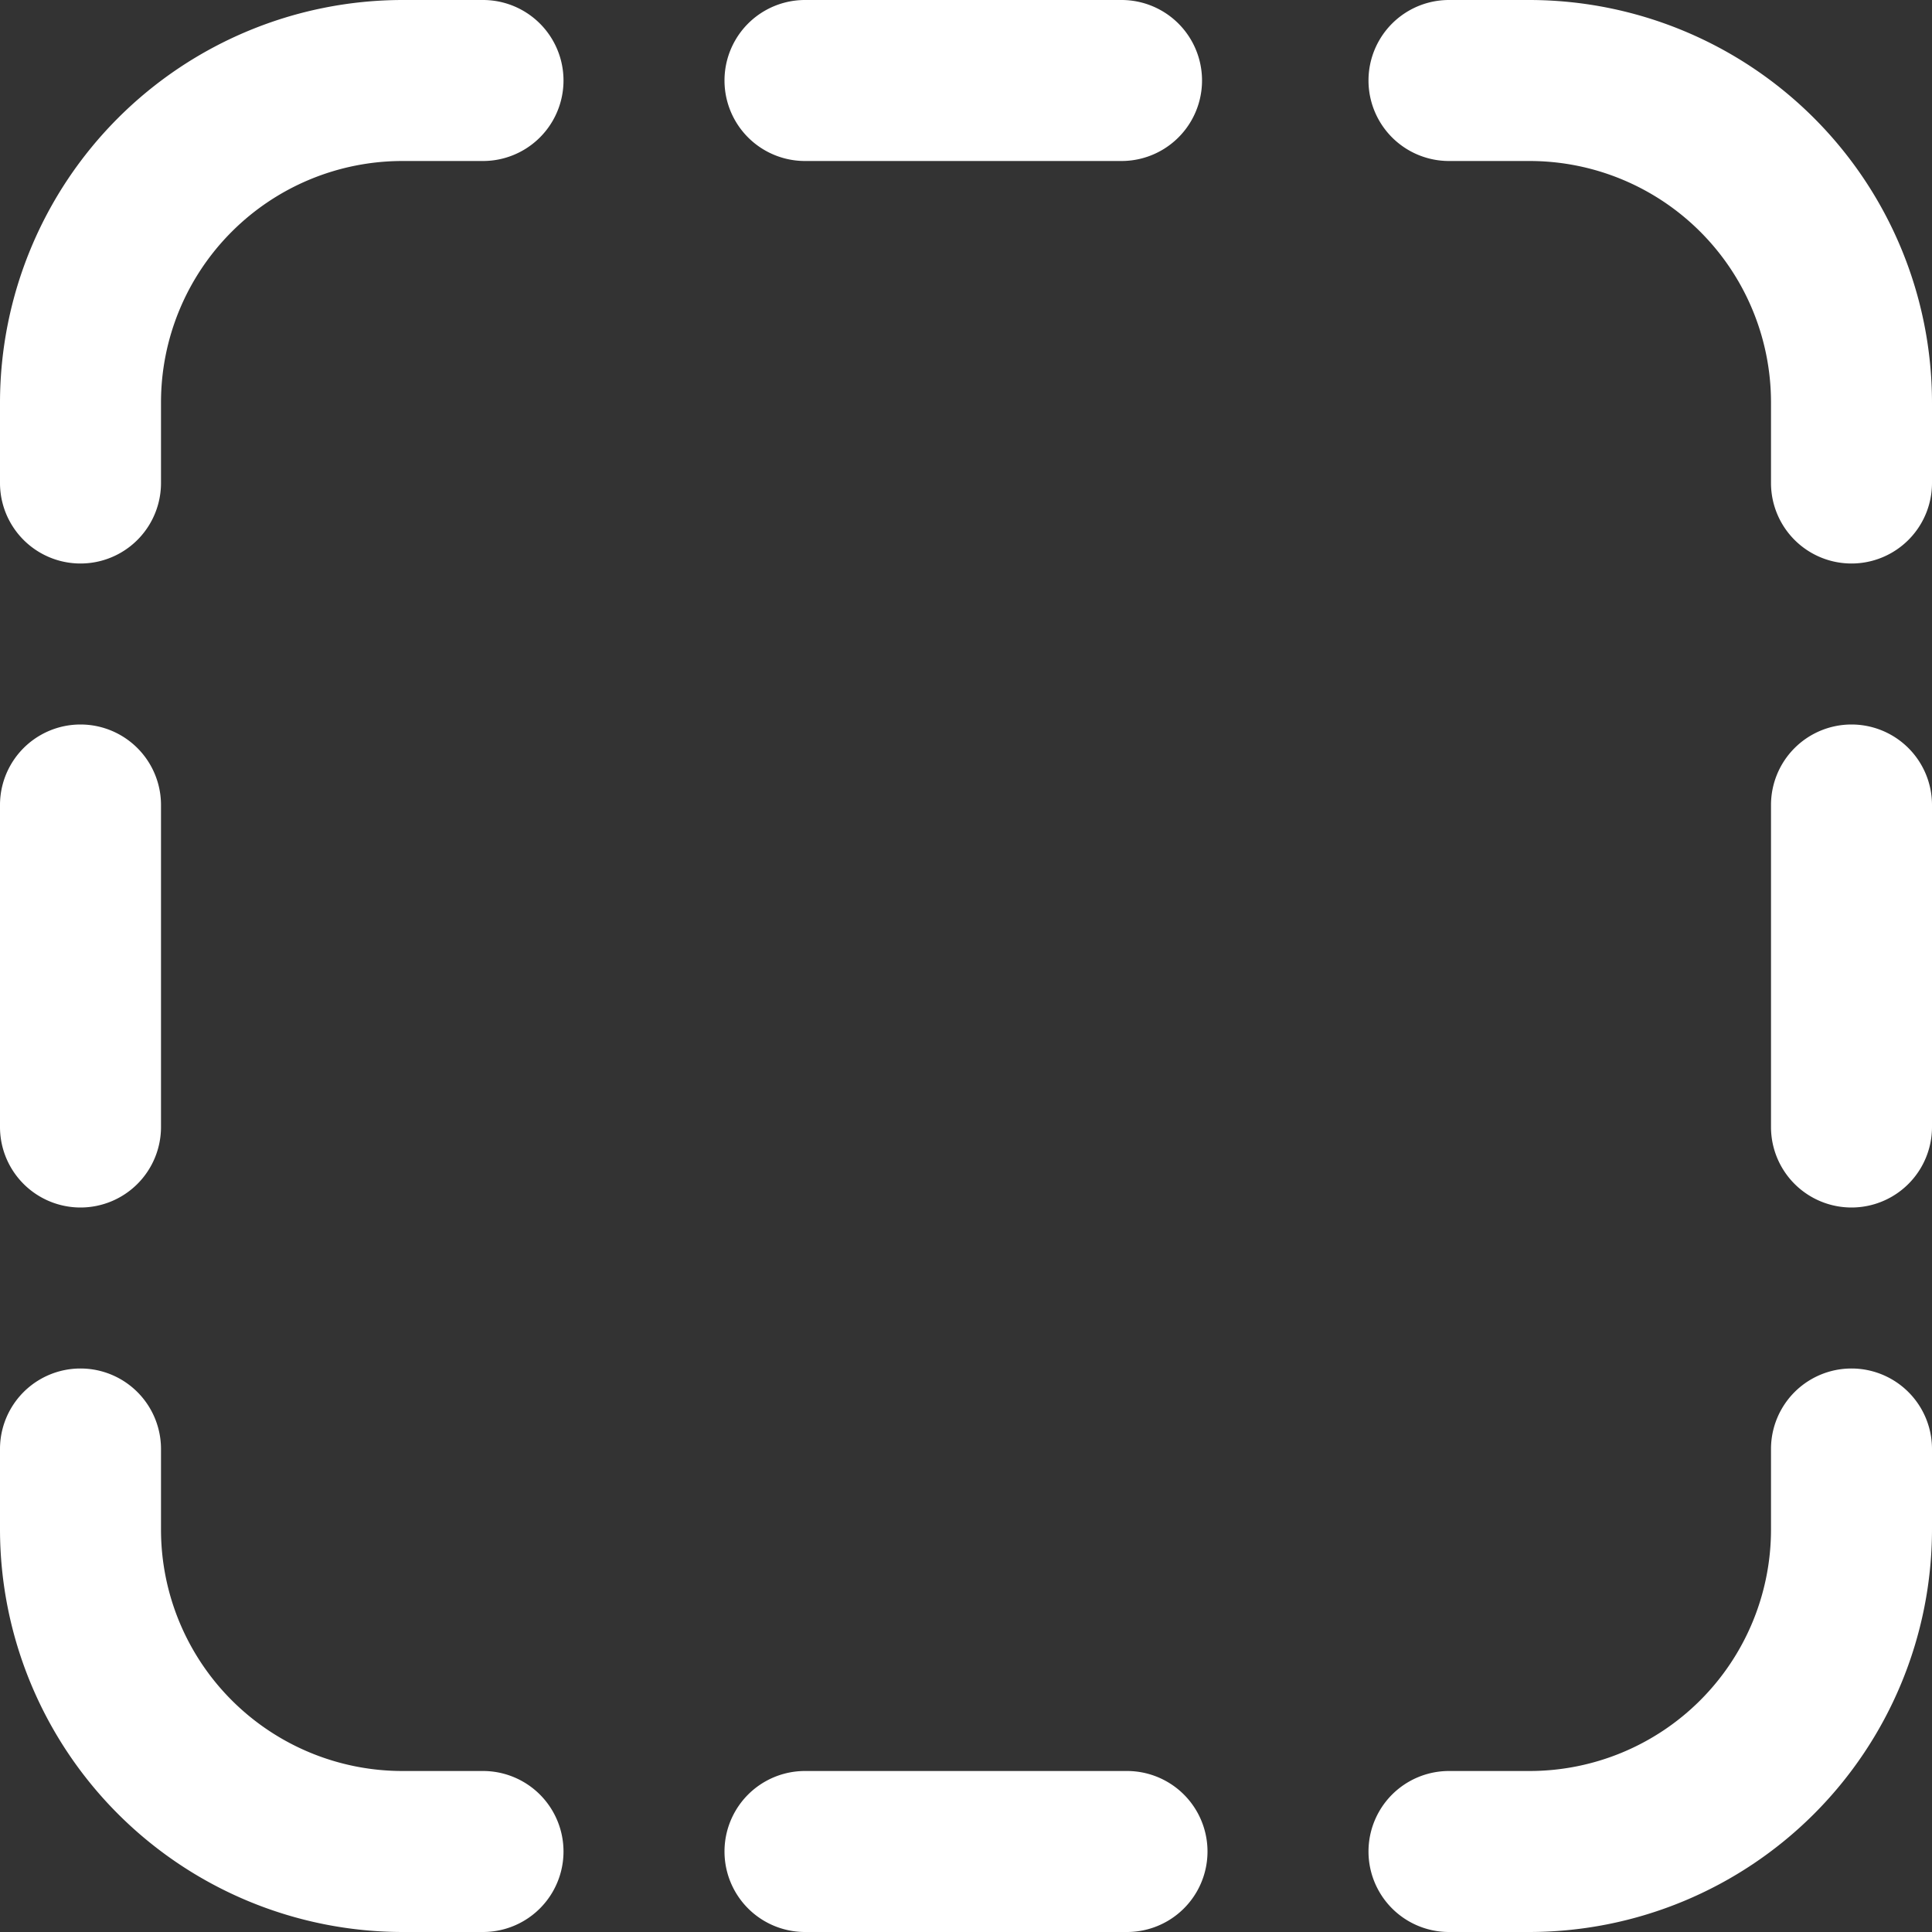 <?xml version="1.0"?>
<svg xmlns="http://www.w3.org/2000/svg" id="Layer_1" data-name="Layer 1" viewBox="0 0 24 24" fill="#ffffff">
  <rect x="0" y="0" width="24" height="24" fill="#333333" stroke="none"/>
  <path d="M24,18v1a5.006,5.006,0,0,1-5,5H18a1,1,0,0,1,0-2h1a3,3,0,0,0,3-3V18a1,1,0,0,1,2,0ZM19,0H18a1,1,0,0,0,0,2h1a3,3,0,0,1,3,3V6a1,1,0,0,0,2,0V5A5.006,5.006,0,0,0,19,0Zm4,9a1,1,0,0,0-1,1v4a1,1,0,0,0,2,0V10A1,1,0,0,0,23,9ZM6,22H5a3,3,0,0,1-3-3V18a1,1,0,0,0-2,0v1a5.006,5.006,0,0,0,5,5H6a1,1,0,0,0,0-2ZM6,0H5A5.006,5.006,0,0,0,0,5V6A1,1,0,0,0,2,6V5A3,3,0,0,1,5,2H6A1,1,0,0,0,6,0ZM1,15a1,1,0,0,0,1-1V10a1,1,0,0,0-2,0v4A1,1,0,0,0,1,15ZM10,2h3.932a1,1,0,0,0,0-2H10a1,1,0,0,0,0,2Zm4,20H10a1,1,0,0,0,0,2h4a1,1,0,0,0,0-2Z"/>
</svg>

